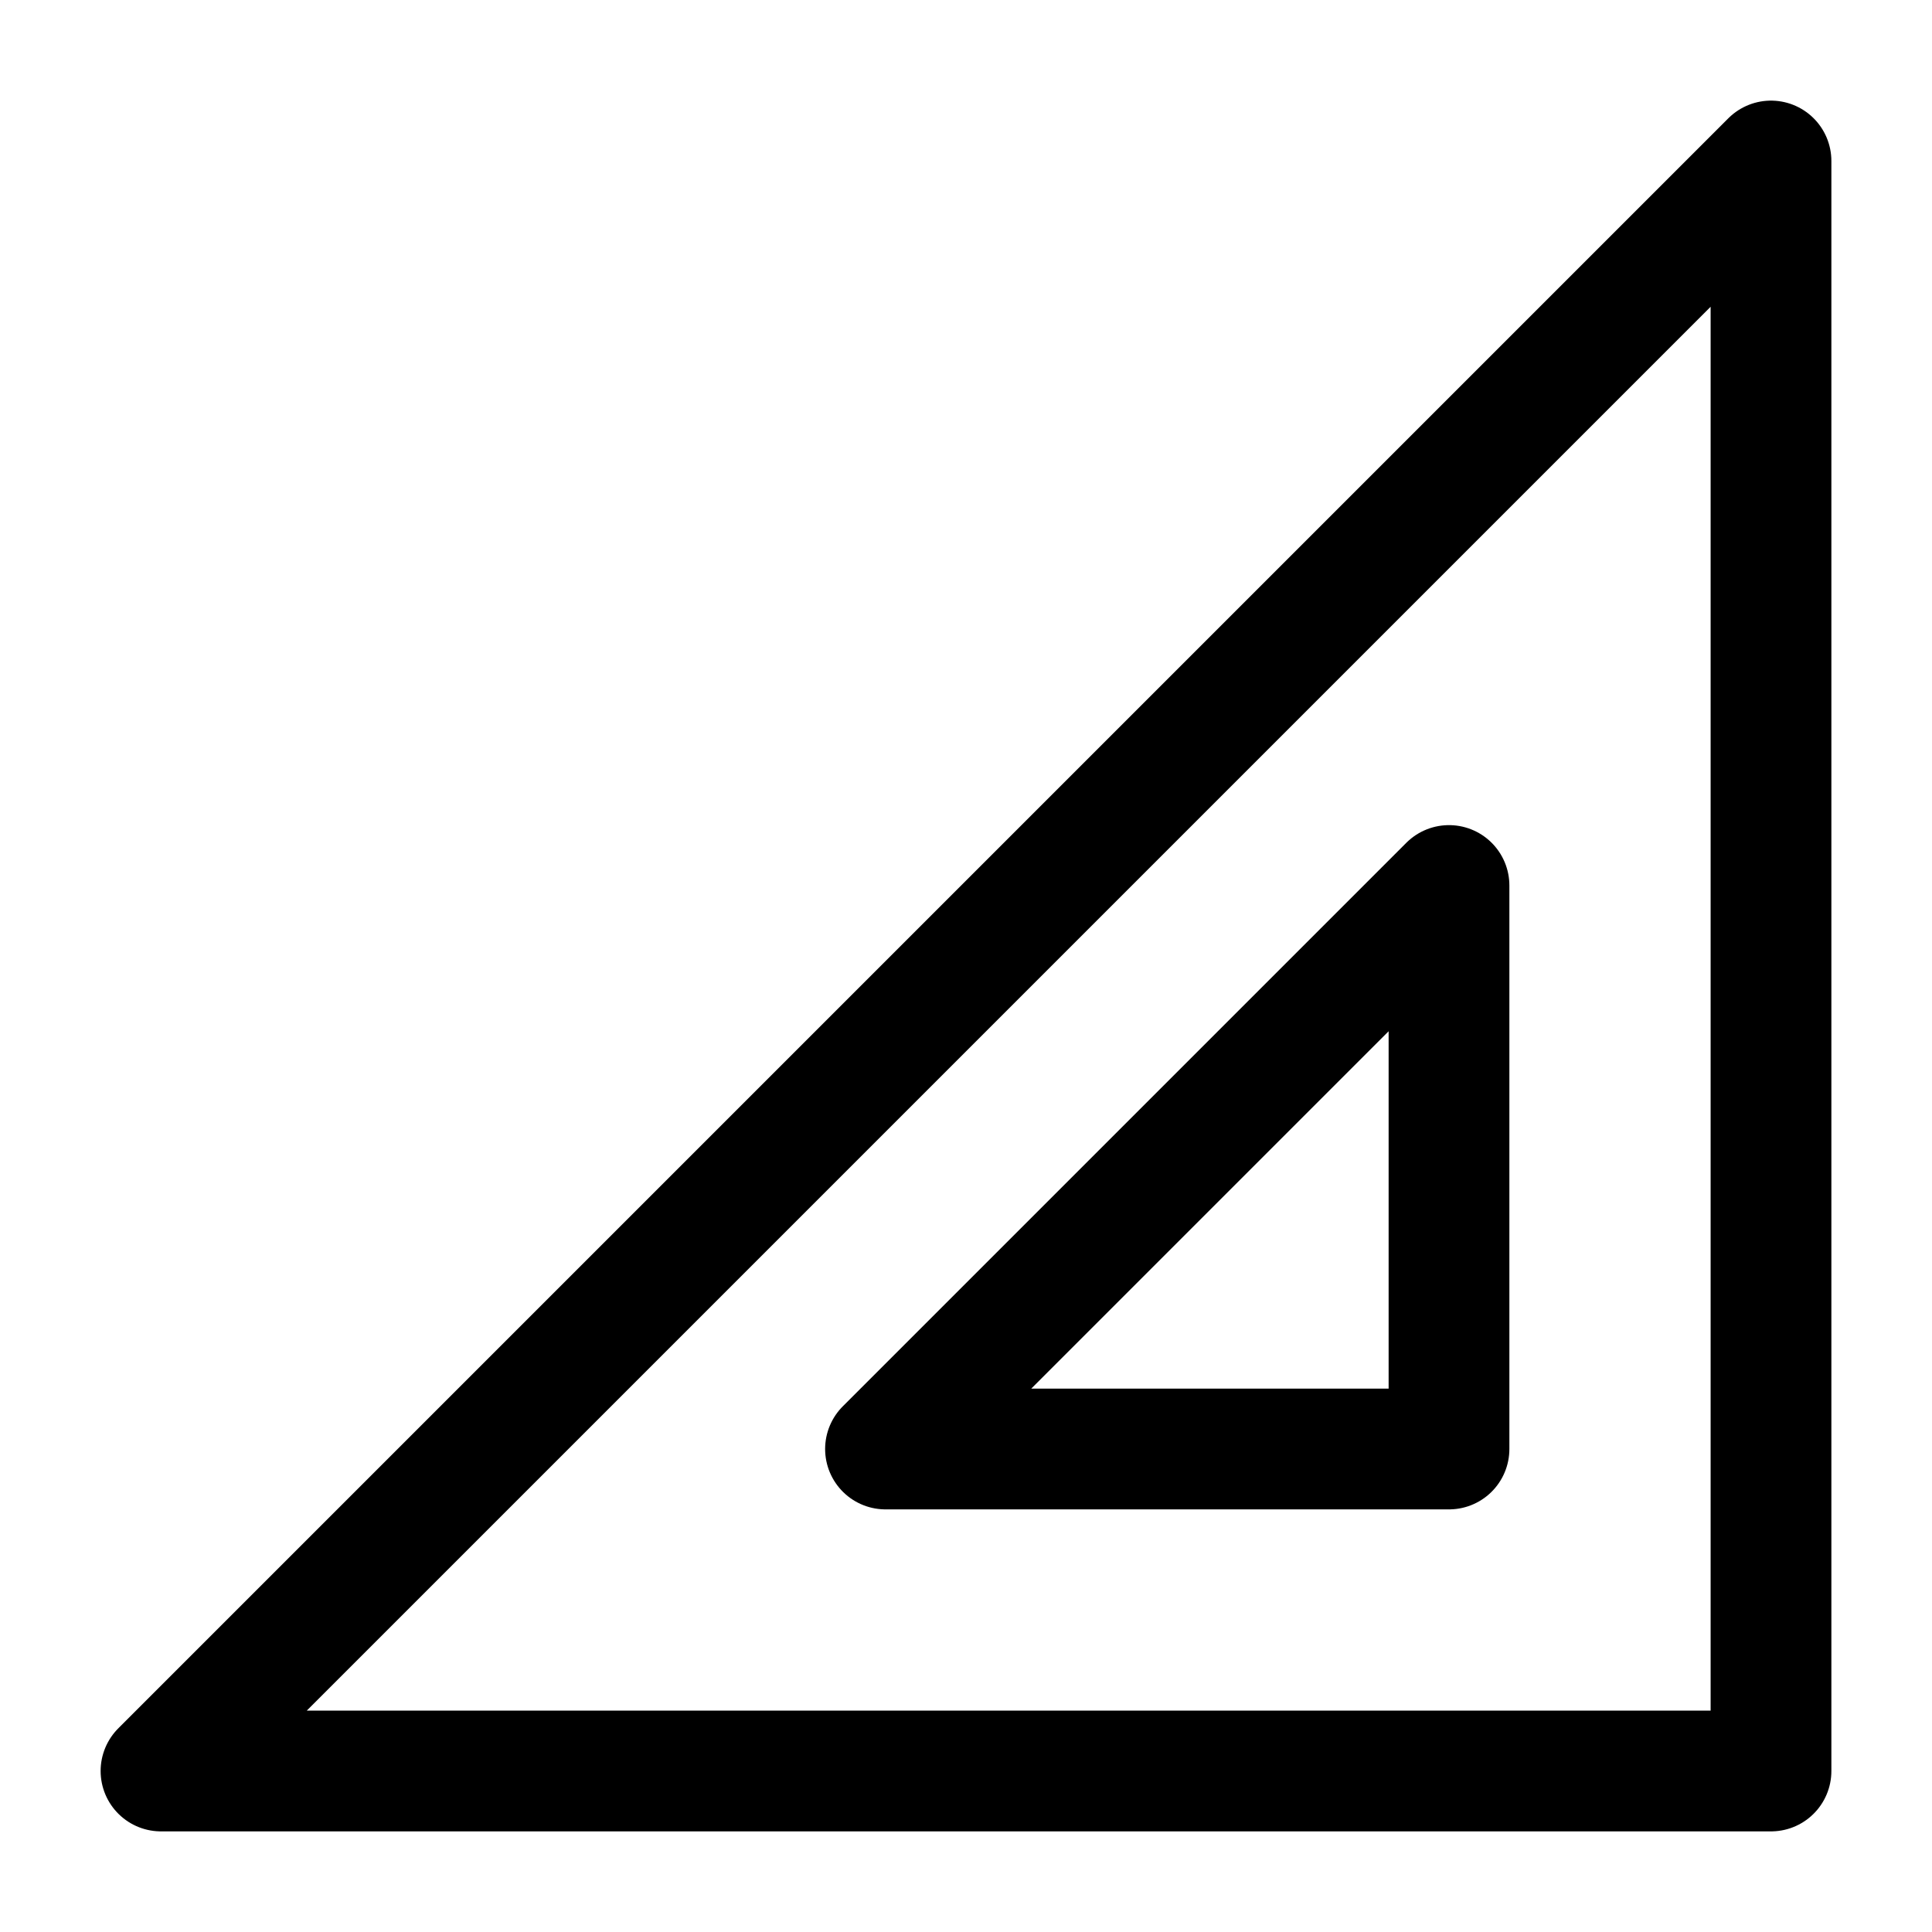 <svg width="24" height="24" viewBox="0 0 24 24" fill="none" xmlns="http://www.w3.org/2000/svg">
<path d="M2 22H22V2L2 22Z" stroke="black" stroke-width="1.5" stroke-miterlimit="10" stroke-linecap="round" stroke-linejoin="round"/>
<path d="M11 18H18V11L11 18Z" stroke="black" stroke-width="1.5" stroke-miterlimit="10" stroke-linecap="round" stroke-linejoin="round"/>
</svg>
